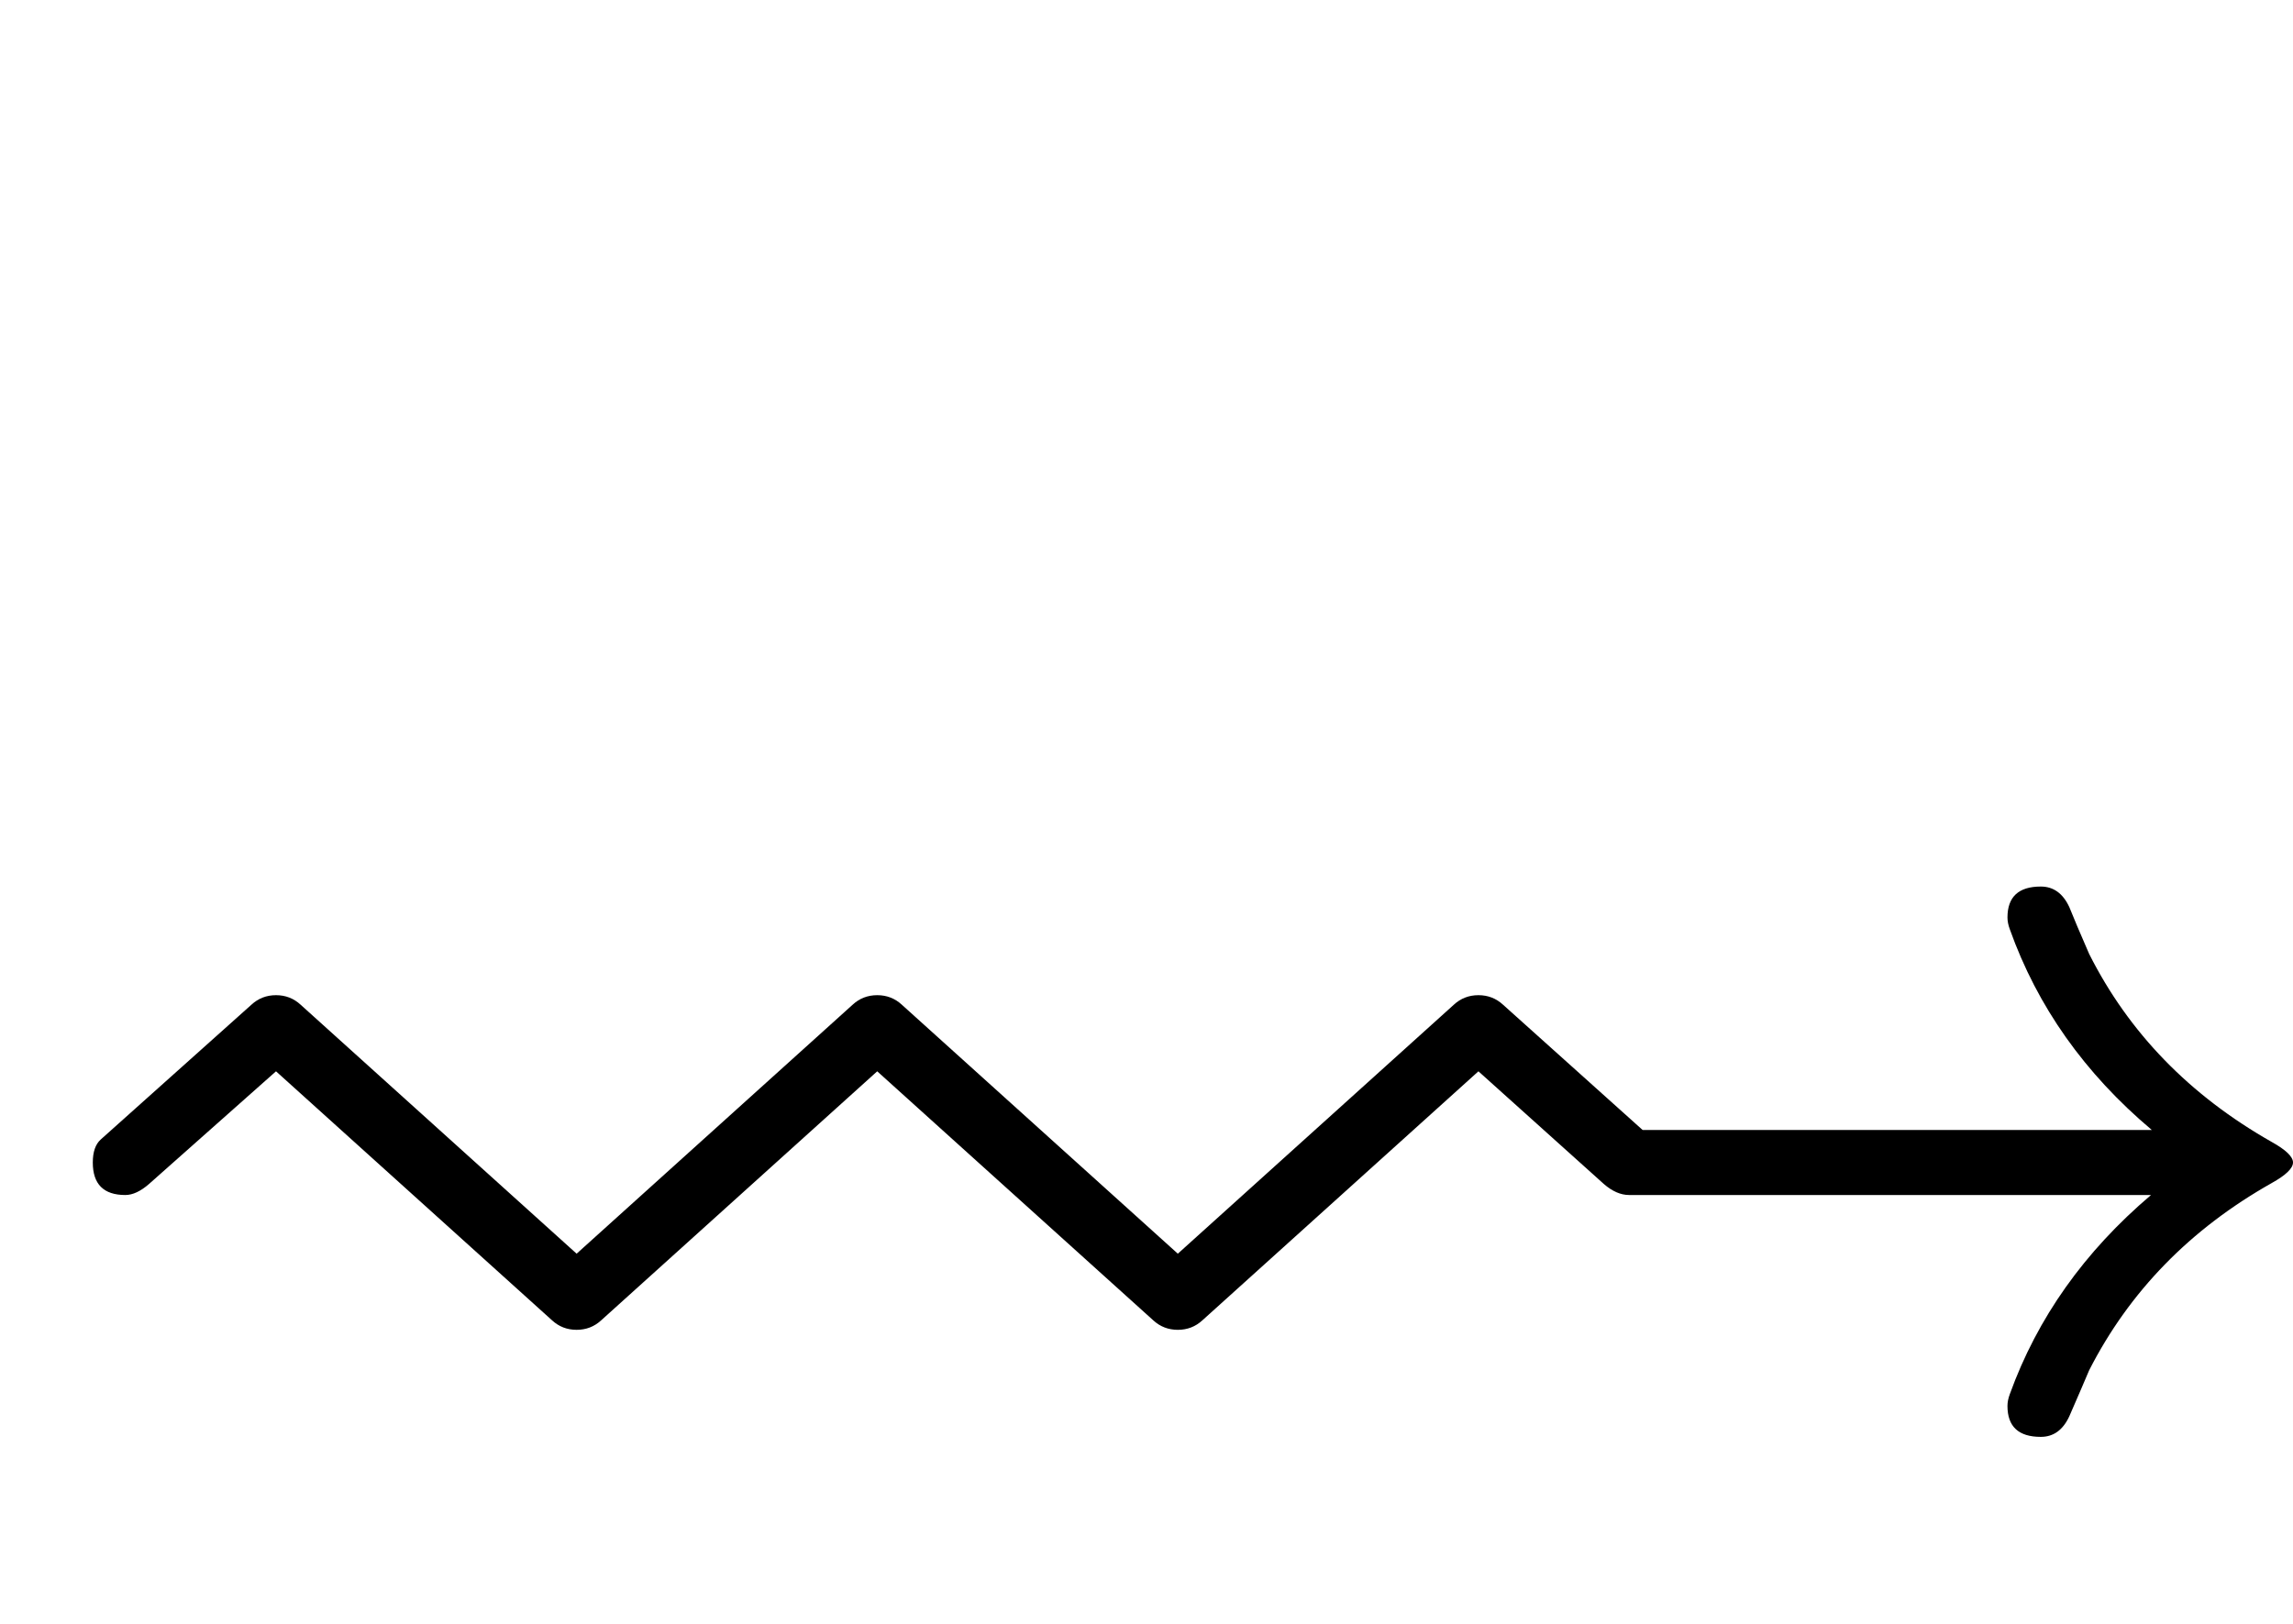 <?xml version="1.0" standalone="no"?>
<!DOCTYPE svg PUBLIC "-//W3C//DTD SVG 1.1//EN" "http://www.w3.org/Graphics/SVG/1.1/DTD/svg11.dtd" >
<svg viewBox="0 -442 2891 2048">
  <g transform="matrix(1 0 0 -1 0 1606)">
   <path fill="currentColor"
d="M2891 582q0 -11 -27 -26q-154 -87 -230 -236q-8 -19 -25 -58q-12 -26 -36 -26q-42 0 -42 39q0 7 3 15q52 144 178 251h-658q-16 0 -32 14l-158 142l-348 -314q-13 -12 -31 -12t-31 12l-348 314l-348 -314q-13 -12 -31 -12t-31 12l-348 314l-160 -142q-16 -14 -30 -14
q-41 0 -41 41q0 20 10 29l190 170q13 12 31 12t31 -12l348 -314l348 314q13 12 31 12t31 -12l348 -314l348 314q13 12 31 12t31 -12l176 -158h642q-127 107 -179 253q-3 8 -3 15q0 39 42 39q24 0 36 -26q8 -20 25 -59q75 -149 230 -237q27 -15 27 -26z" />
  </g>

</svg>
